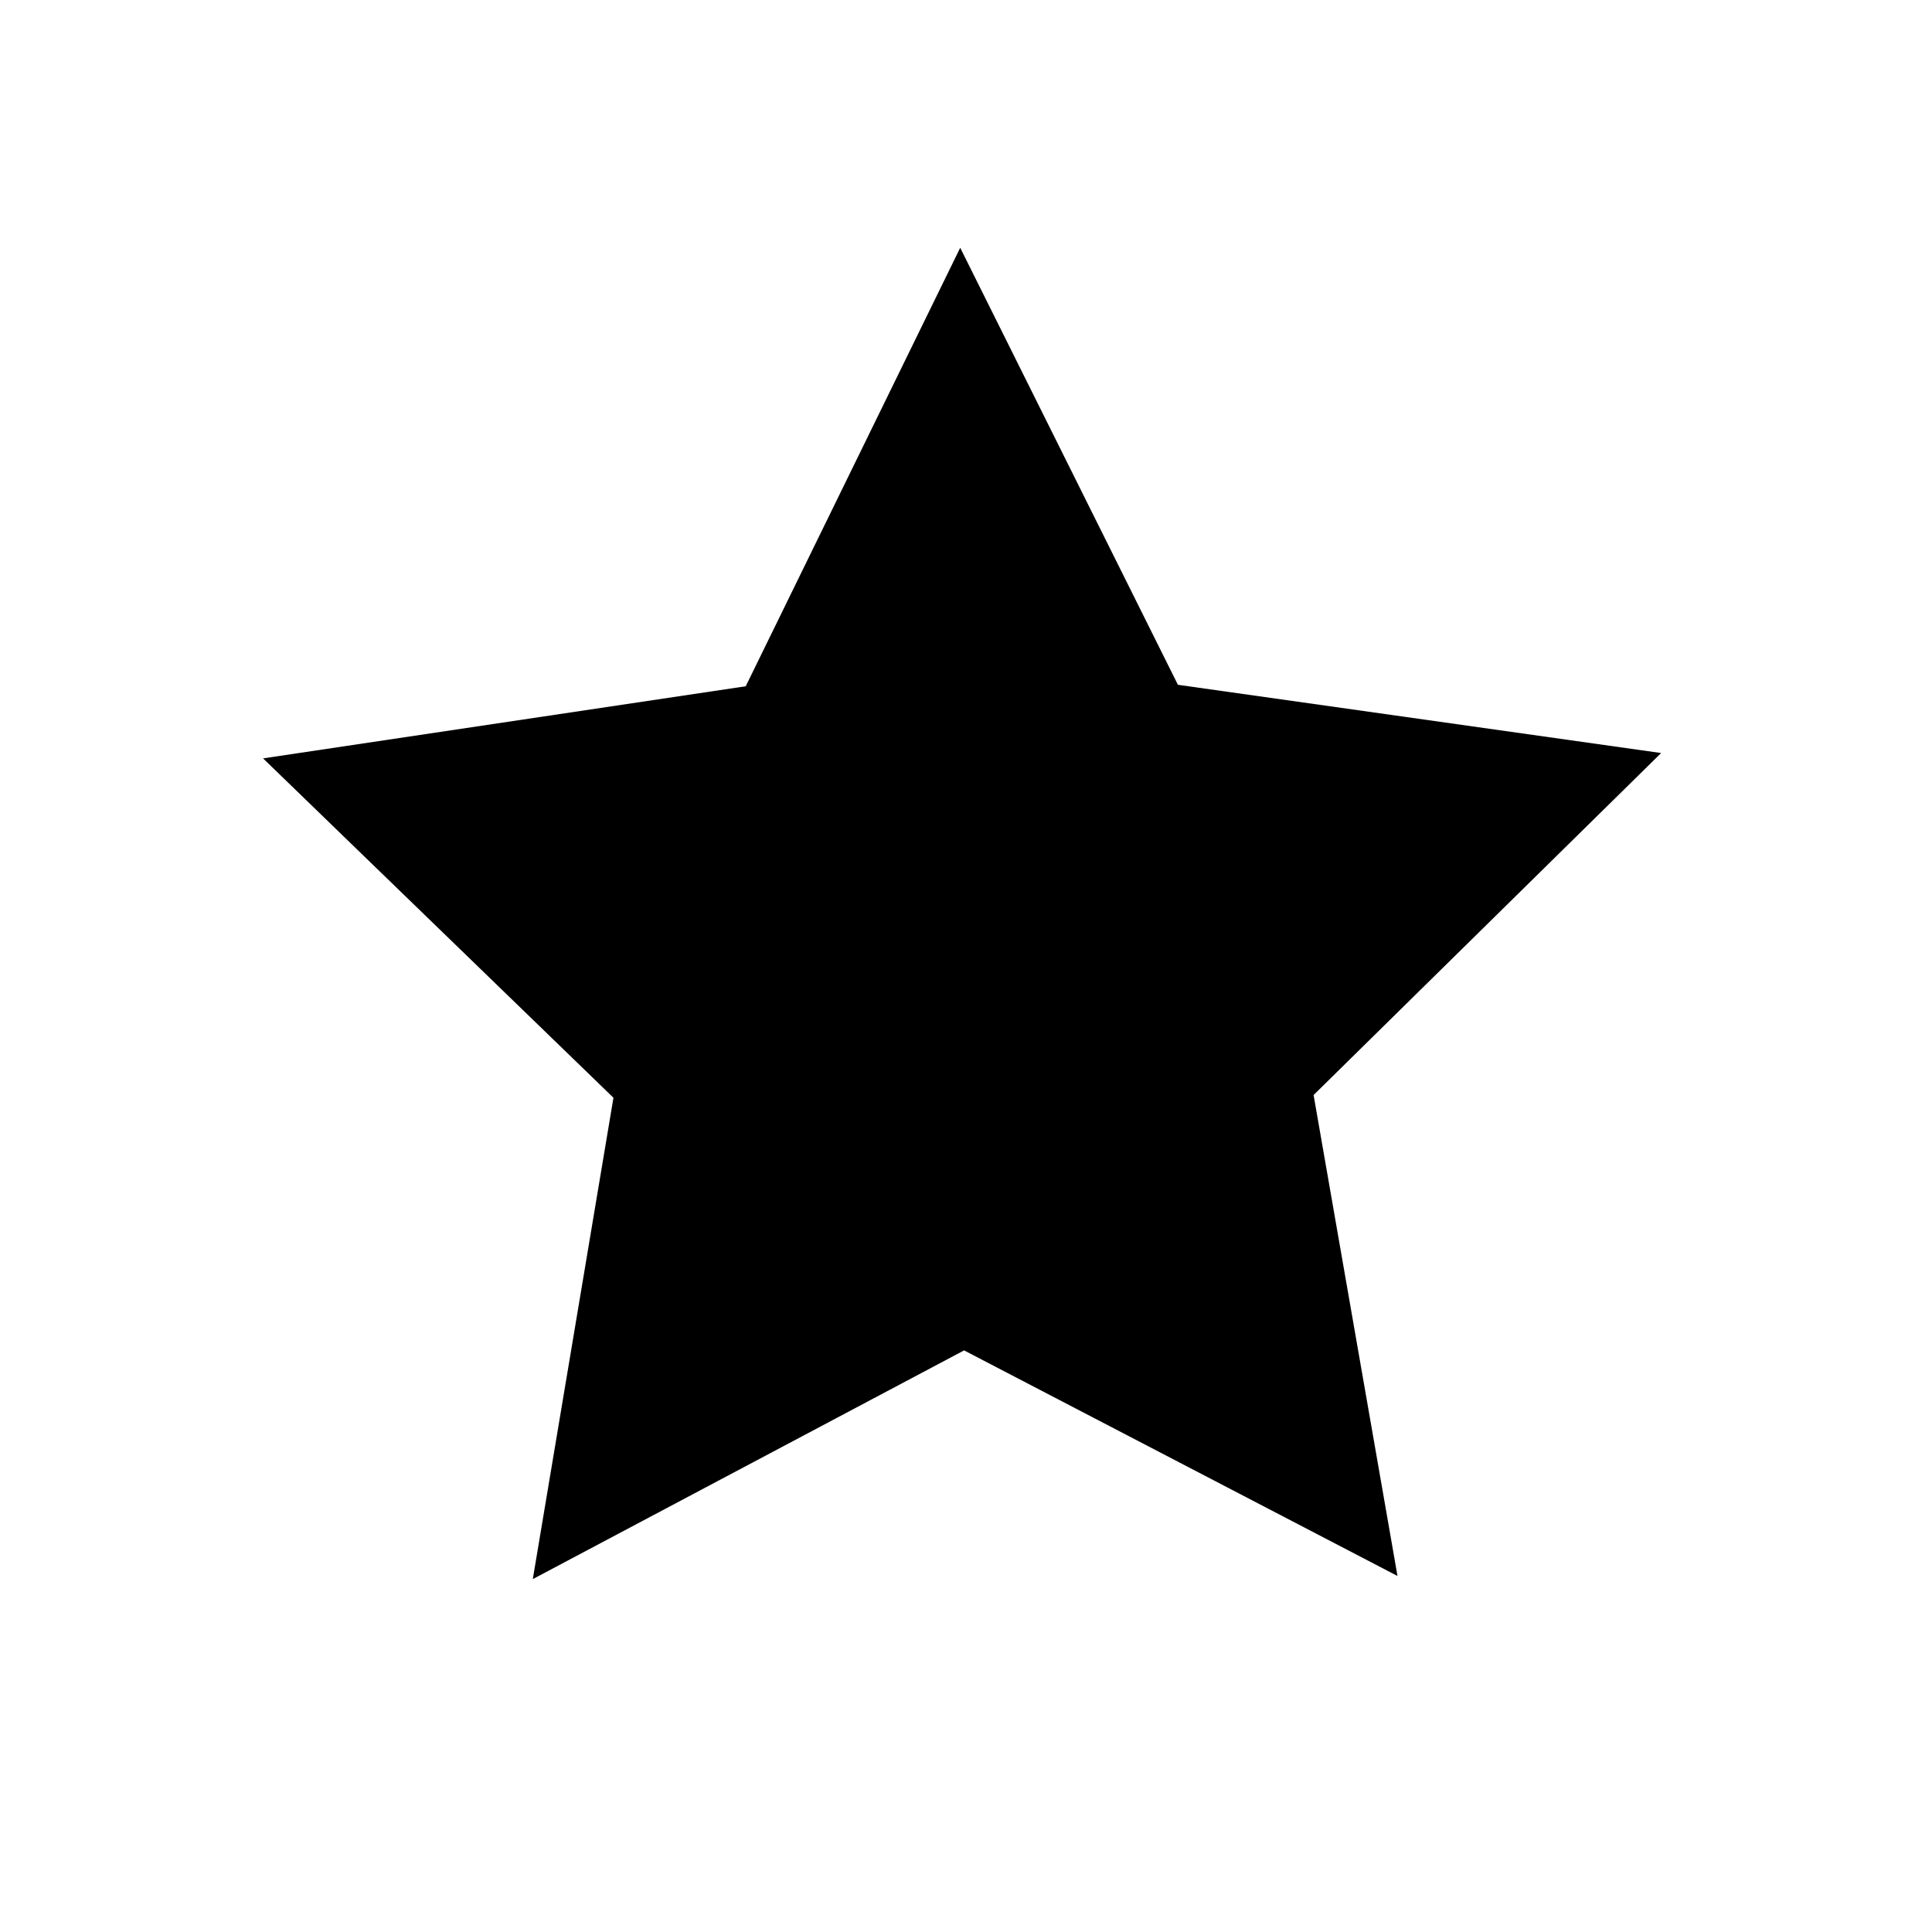 <?xml version="1.0" encoding="UTF-8" standalone="no"?>
<svg width="32px" height="32px" viewBox="0 0 32 32" version="1.1" xmlns="http://www.w3.org/2000/svg" xmlns:xlink="http://www.w3.org/1999/xlink">
    <defs></defs>
    <g id="Page-1" stroke="none" stroke-width="1" fill="none" fill-rule="evenodd">
        <g id="star">
            <g id="Guides"></g>
            <path d="M21.174,4.875 L14.885,9.956 L7.135,7.66 L10.019,15.207 L5.439,21.868 L13.514,21.454 L18.441,27.874 L20.548,20.067 L28.159,17.366 L21.383,12.959 L21.174,4.875 Z" id="Page-1" fill="#000000" transform="translate(16.8, 16.375) rotate(-25) translate(-16.8, -16.375) "></path>
        </g>
    </g>
</svg>